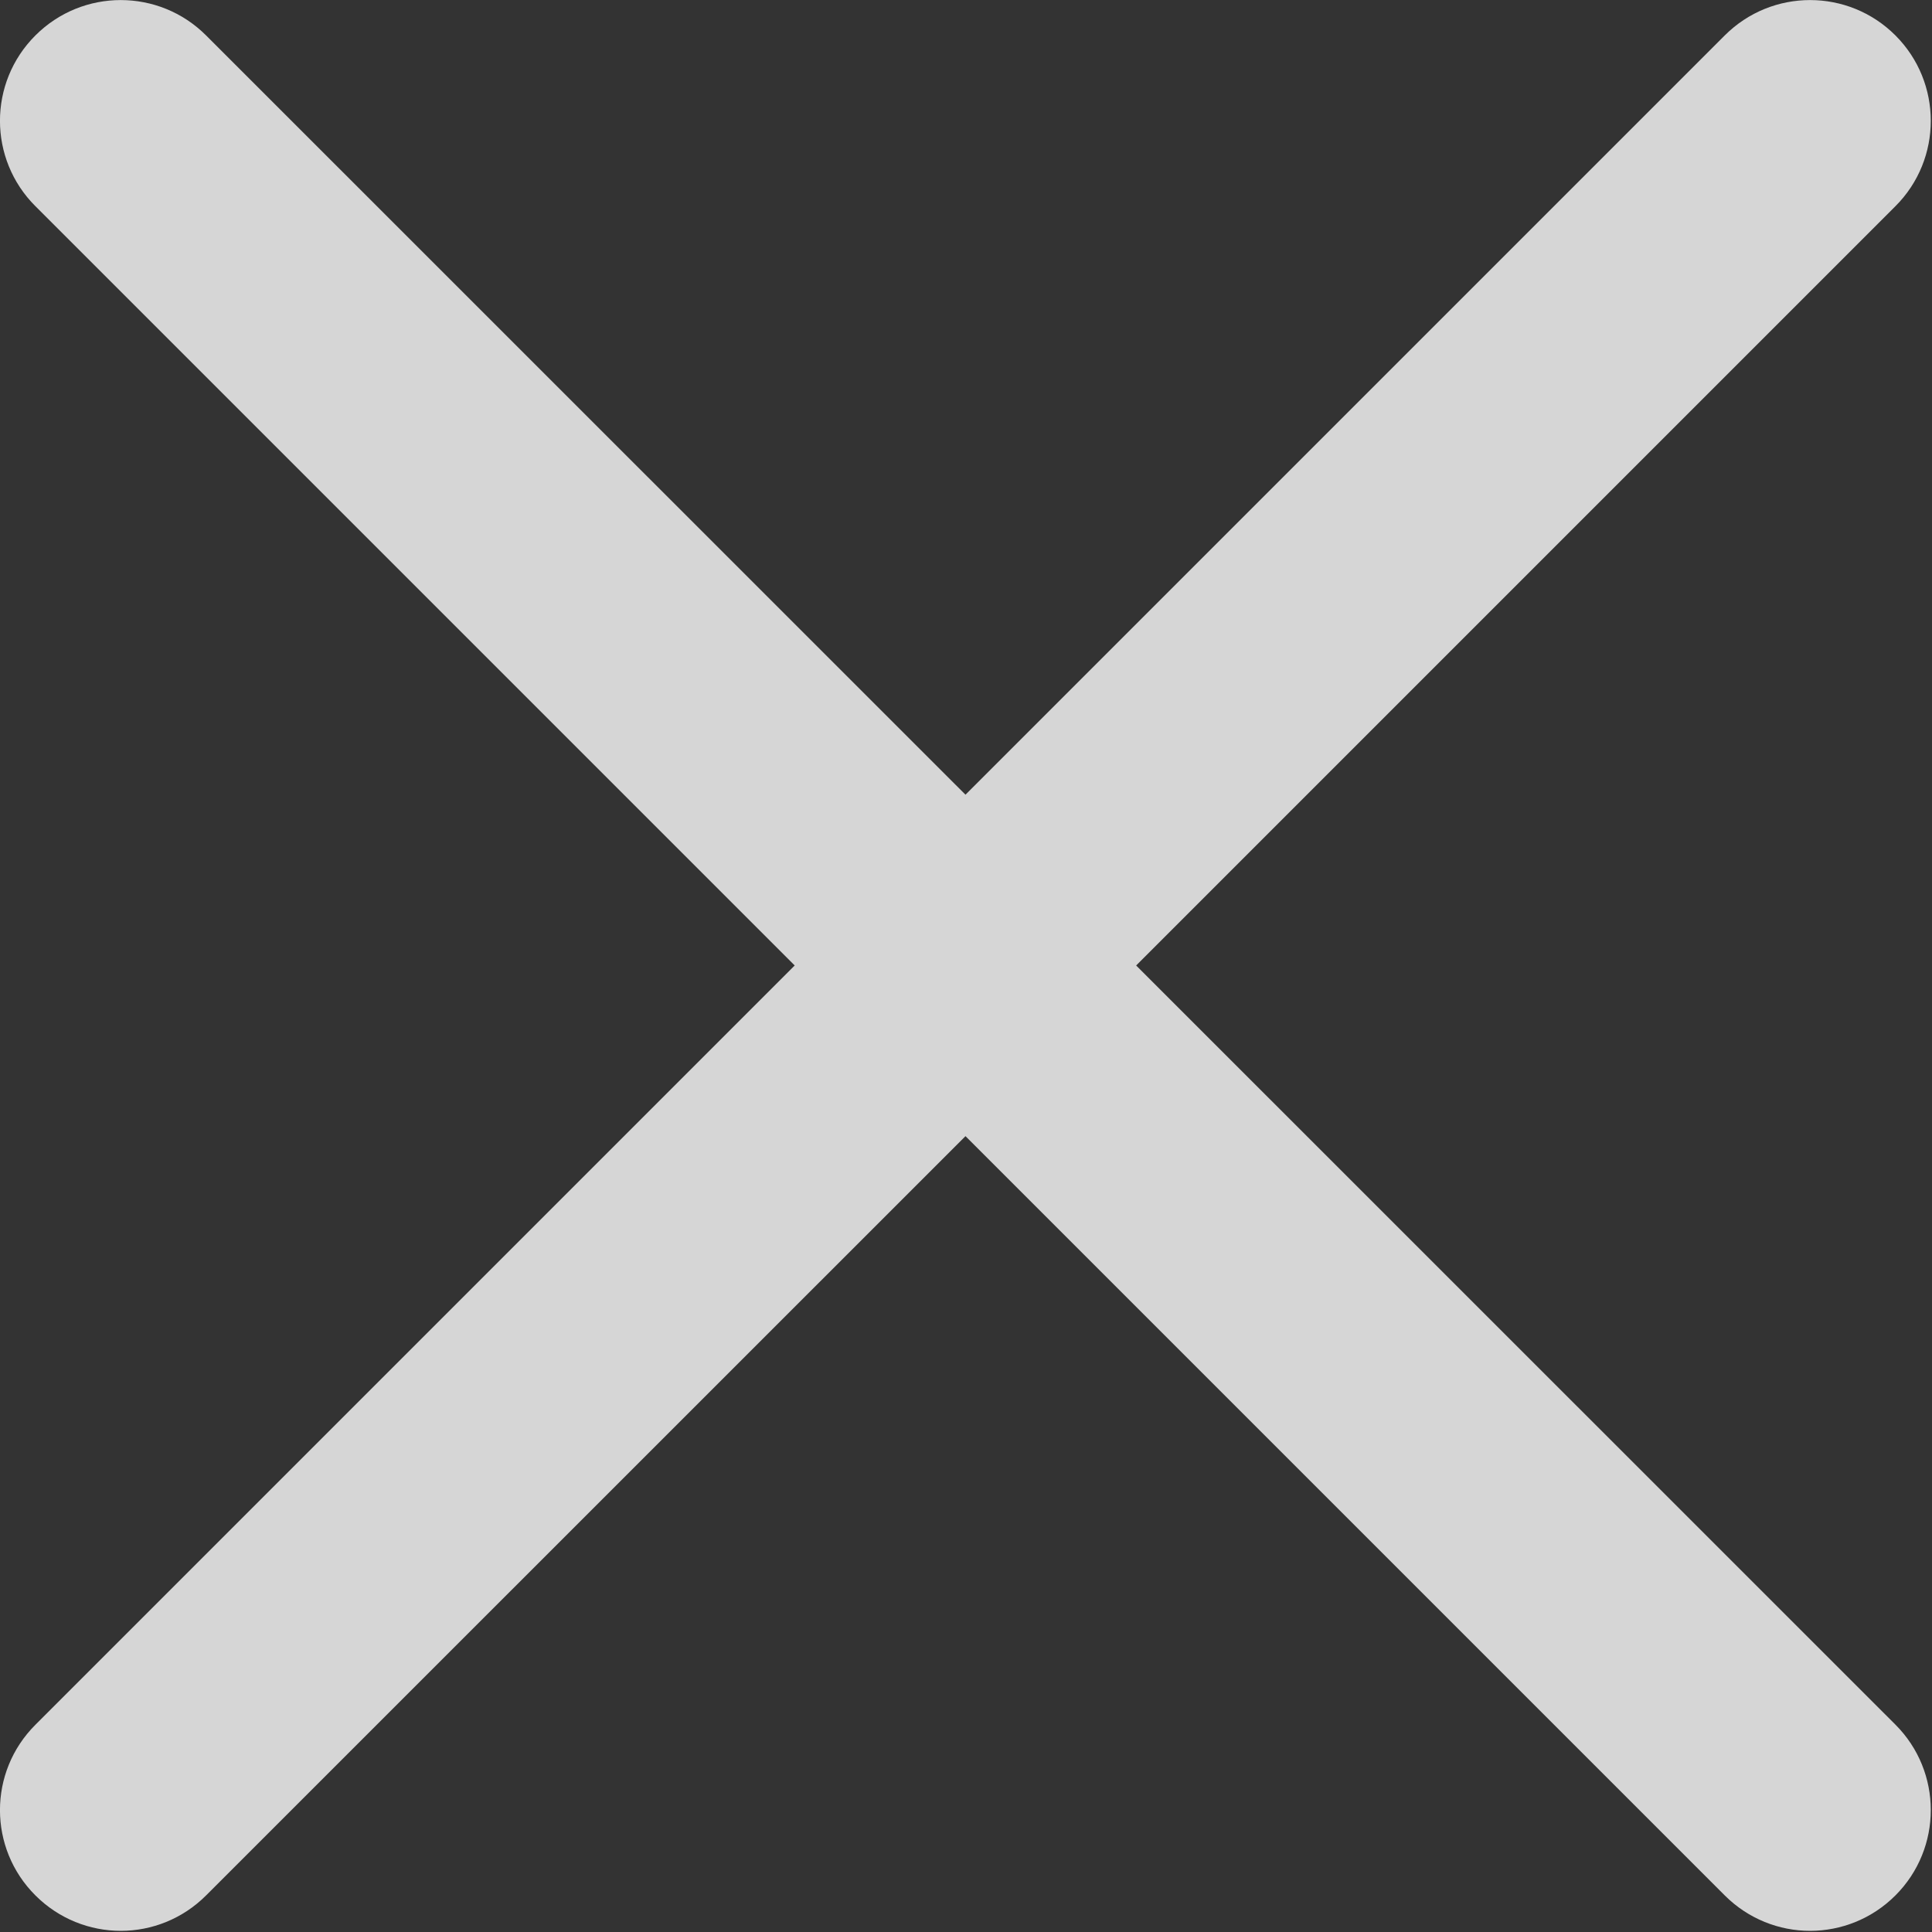 <?xml version="1.0" encoding="UTF-8"?>
<svg width="15px" height="15px" viewBox="0 0 15 15" version="1.1" xmlns="http://www.w3.org/2000/svg" xmlns:xlink="http://www.w3.org/1999/xlink">
    <rect x="0" y="0" width="15" height="15" fill="#333333" stroke="none"/>
    <!-- Generator: Sketch 52.6 (67491) - http://www.bohemiancoding.com/sketch -->
    <title>close-icon-light</title>
    <desc>Created with Sketch.</desc>
    <g id="V2" stroke="none" stroke-width="1" fill="none" fill-rule="evenodd" opacity="0.8">
        <g id="selected-design-subscribe" transform="translate(-1380, -648)" fill="#FFFFFF">
            <g id="Group" transform="translate(1110, 628)">
                <g id="Group-21" transform="translate(270, 20)">
                    <g id="close-(7)">
                        <path d="M8.821,7.496 L14.716,1.601 C15.082,1.235 15.082,0.641 14.716,0.275 C14.35,-0.091 13.757,-0.091 13.391,0.275 L7.496,6.17 L1.6,0.275 C1.234,-0.091 0.641,-0.091 0.275,0.275 C-0.092,0.641 -0.092,1.235 0.275,1.601 L6.17,7.496 L0.275,13.391 C-0.092,13.757 -0.092,14.35 0.275,14.716 C0.458,14.899 0.698,14.991 0.938,14.991 C1.177,14.991 1.417,14.899 1.6,14.716 L7.496,8.821 L13.391,14.716 C13.574,14.899 13.814,14.991 14.053,14.991 C14.293,14.991 14.533,14.899 14.716,14.716 C15.082,14.35 15.082,13.756 14.716,13.39 L8.821,7.496 Z" id="close-icon-light"></path>
                    </g>
                </g>
            </g>
        </g>
    </g>
</svg>